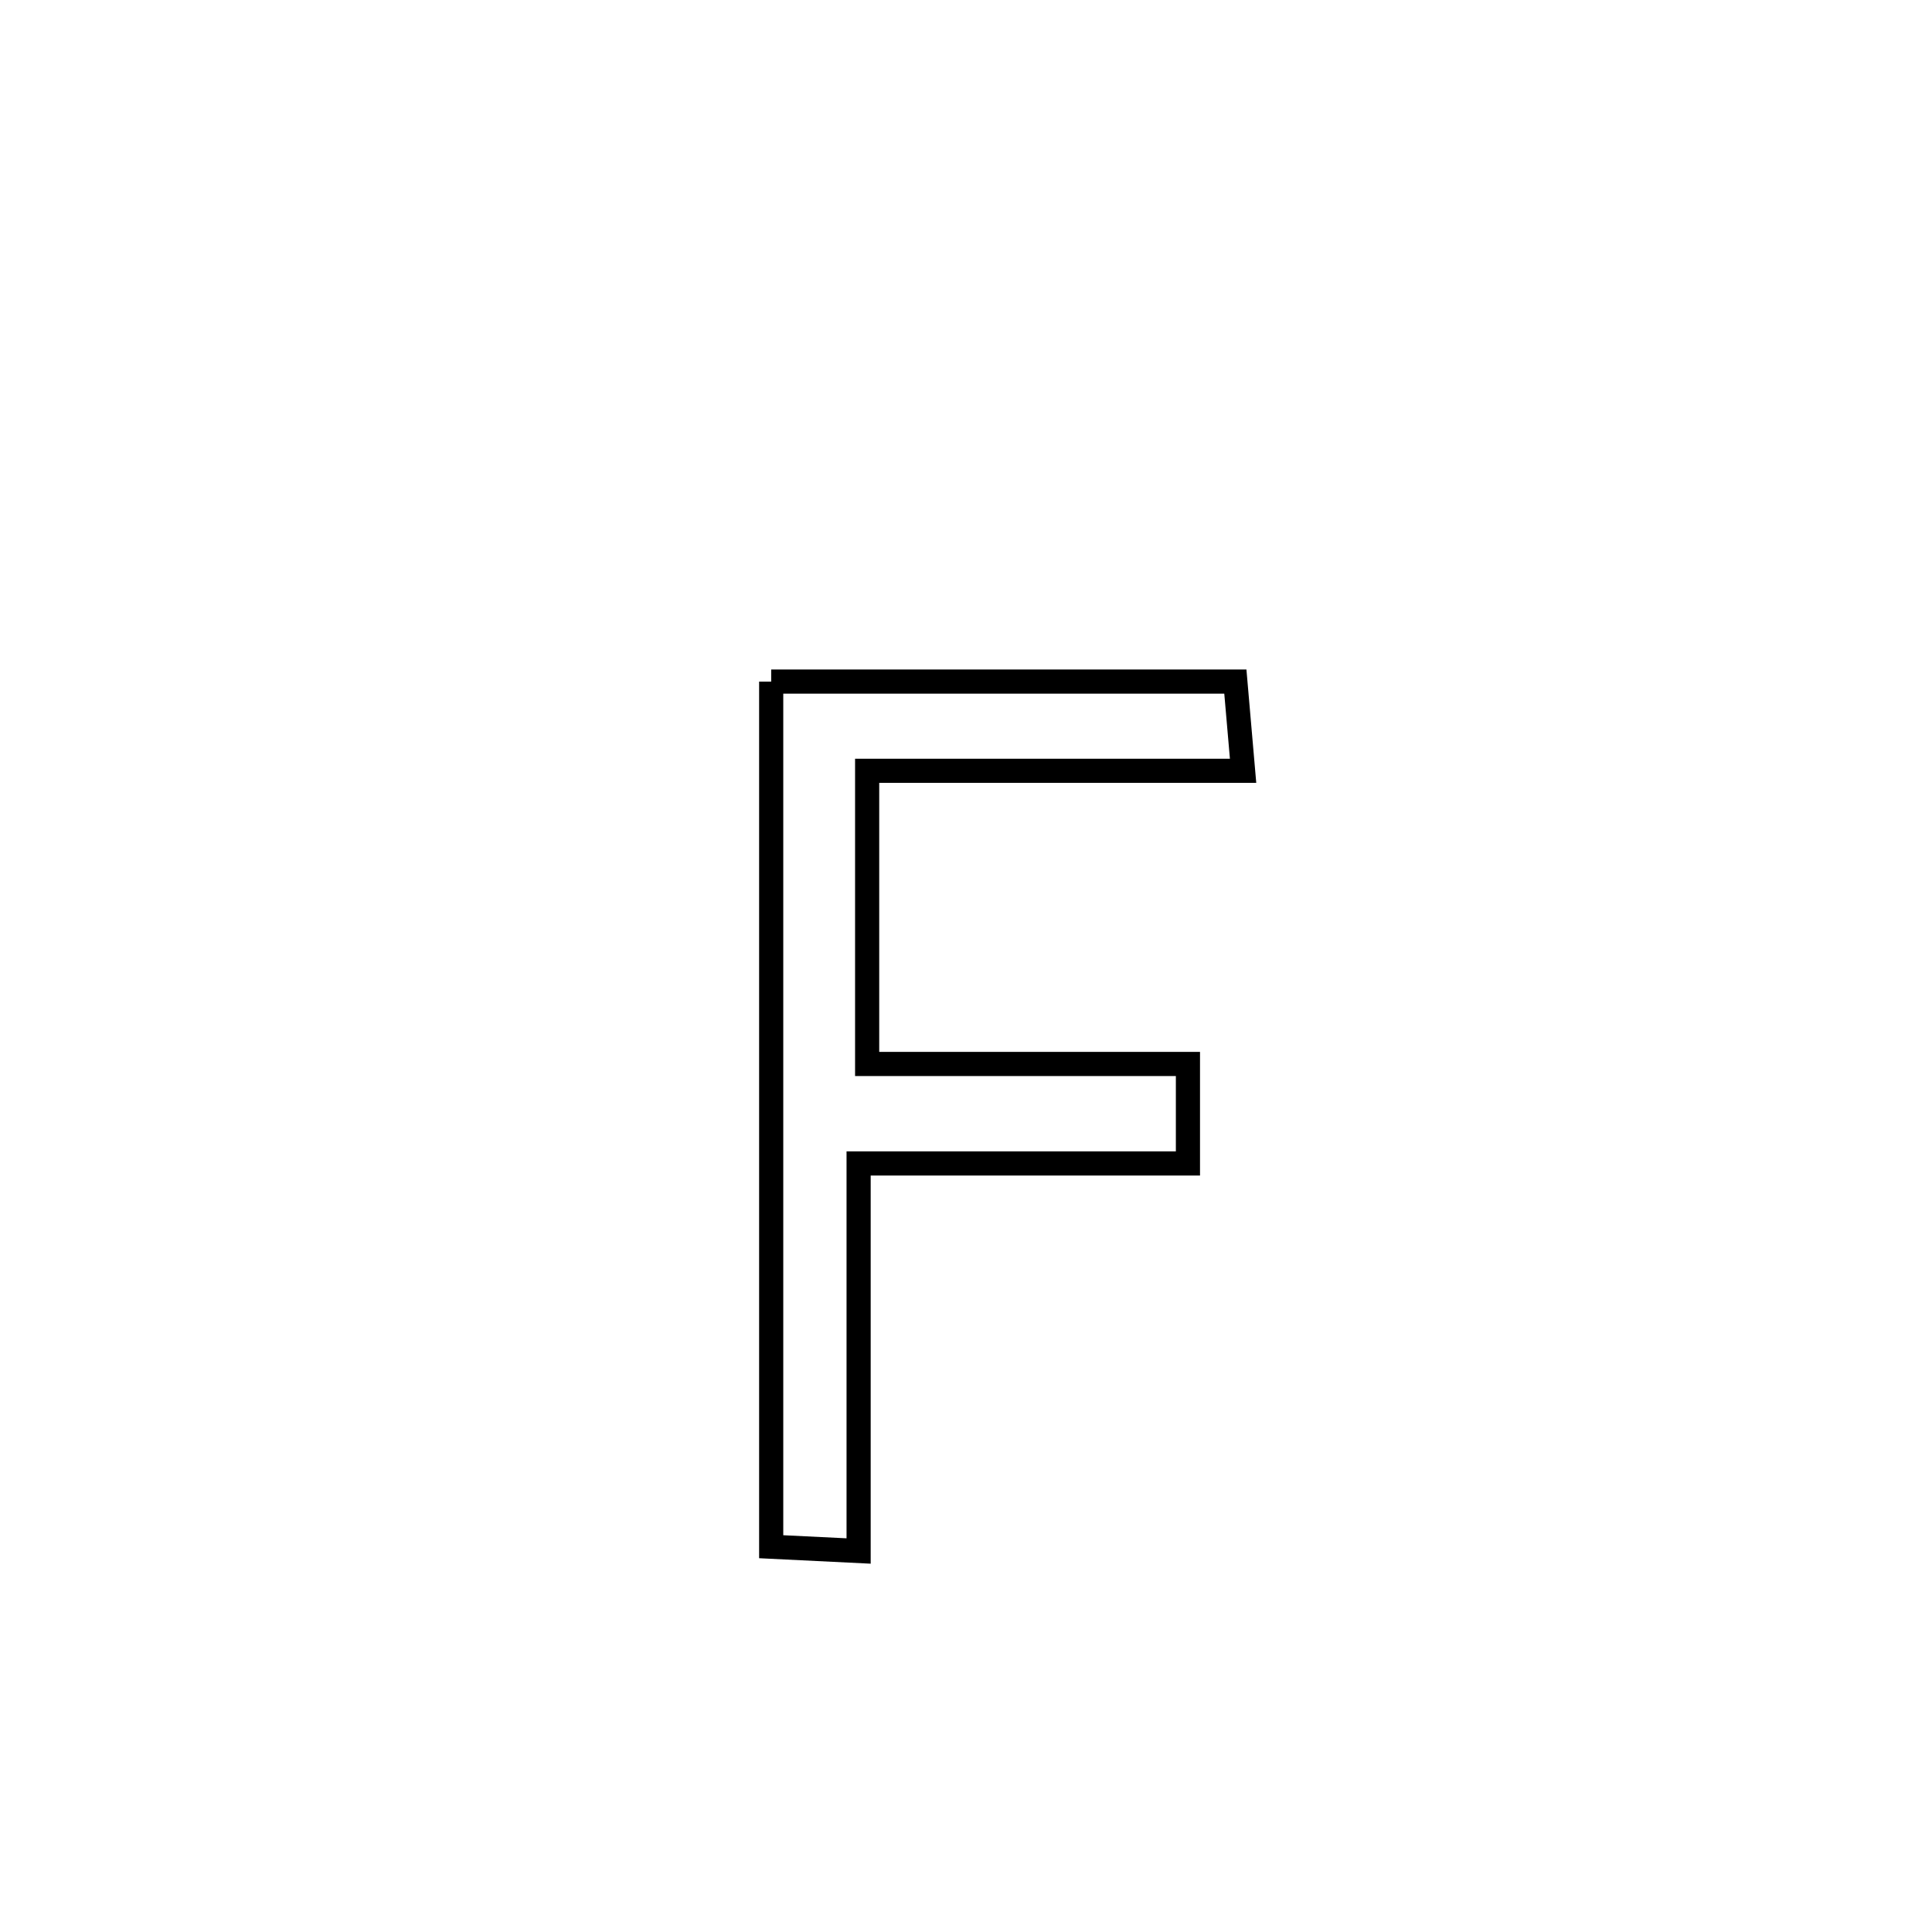 <svg xmlns="http://www.w3.org/2000/svg" viewBox="0.0 0.0 24.0 24.0" height="200px" width="200px"><path fill="none" stroke="black" stroke-width=".3" stroke-opacity="1.0"  filling="0" d="M9.58 8.467 L9.58 8.467 C11.502 8.467 13.424 8.467 15.346 8.467 L15.346 8.467 C15.378 8.837 15.41 9.206 15.442 9.575 L15.442 9.575 C13.885 9.575 12.328 9.575 10.772 9.575 L10.772 9.575 C10.772 10.789 10.772 12.003 10.772 13.217 L10.772 13.217 C12.1 13.217 13.429 13.217 14.757 13.217 L14.757 13.217 C14.757 13.629 14.757 14.041 14.757 14.453 L14.757 14.453 C13.393 14.453 12.03 14.453 10.666 14.453 L10.666 14.453 C10.666 16.058 10.666 17.663 10.666 19.267 L10.666 19.267 C10.304 19.249 9.942 19.232 9.58 19.214 L9.58 19.214 C9.58 17.423 9.58 15.631 9.58 13.84 C9.58 12.049 9.58 10.258 9.58 8.467 L9.58 8.467"></path></svg>